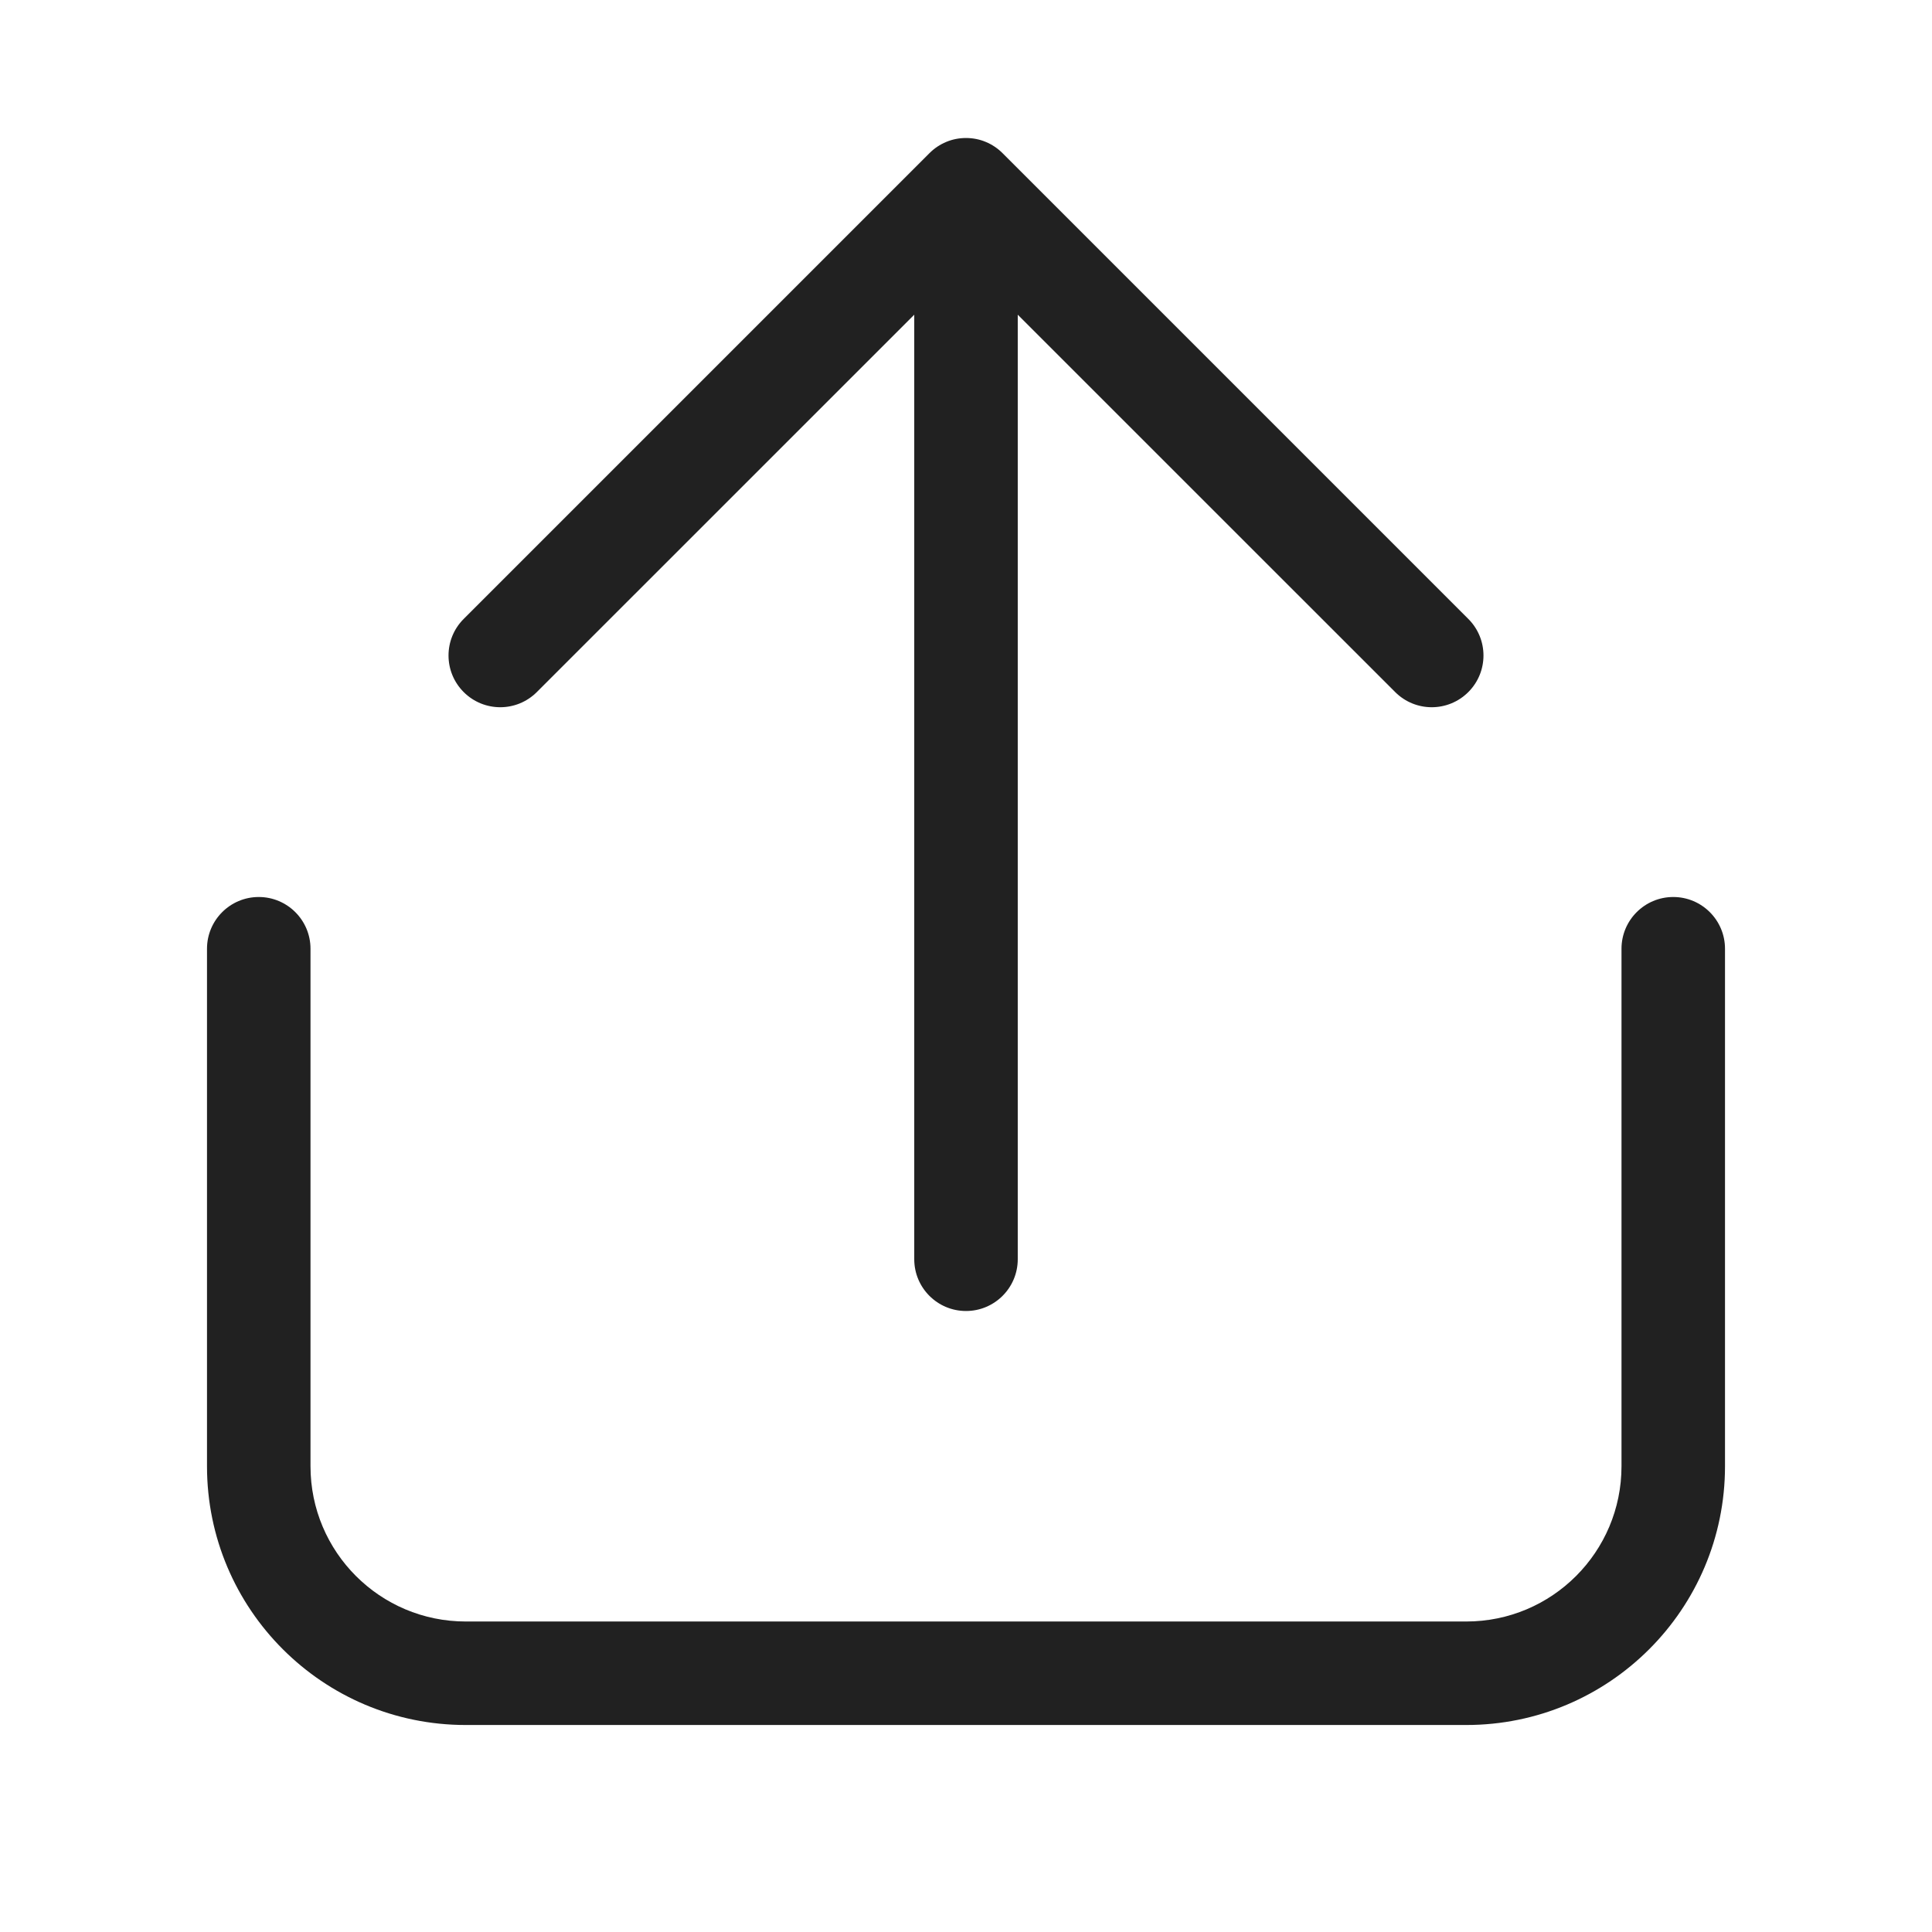 <svg width="28" height="28" viewBox="0 0 28 28" fill="none" xmlns="http://www.w3.org/2000/svg">
<path d="M14 2C14.102 2 14.199 2.02 14.287 2.057C14.376 2.094 14.458 2.148 14.53 2.22L21.28 8.97C21.573 9.263 21.573 9.737 21.28 10.03C20.987 10.323 20.513 10.323 20.22 10.03L14.75 4.561V18.25C14.75 18.664 14.414 19 14 19C13.586 19 13.25 18.664 13.25 18.25V4.561L7.78 10.03C7.487 10.323 7.013 10.323 6.72 10.03C6.427 9.737 6.427 9.263 6.72 8.97L13.47 2.22C13.542 2.148 13.624 2.094 13.713 2.057C13.801 2.02 13.898 2 14 2ZM4.5 13.75C4.5 13.336 4.164 13 3.75 13C3.336 13 3 13.336 3 13.75V21.25C3 23.321 4.679 25 6.75 25H21.25C23.321 25 25 23.321 25 21.25V13.75C25 13.336 24.664 13 24.25 13C23.836 13 23.5 13.336 23.5 13.75V21.25C23.5 22.493 22.493 23.5 21.25 23.5H6.75C5.507 23.5 4.5 22.493 4.5 21.25V13.75Z" fill="#212121"/>
</svg>
